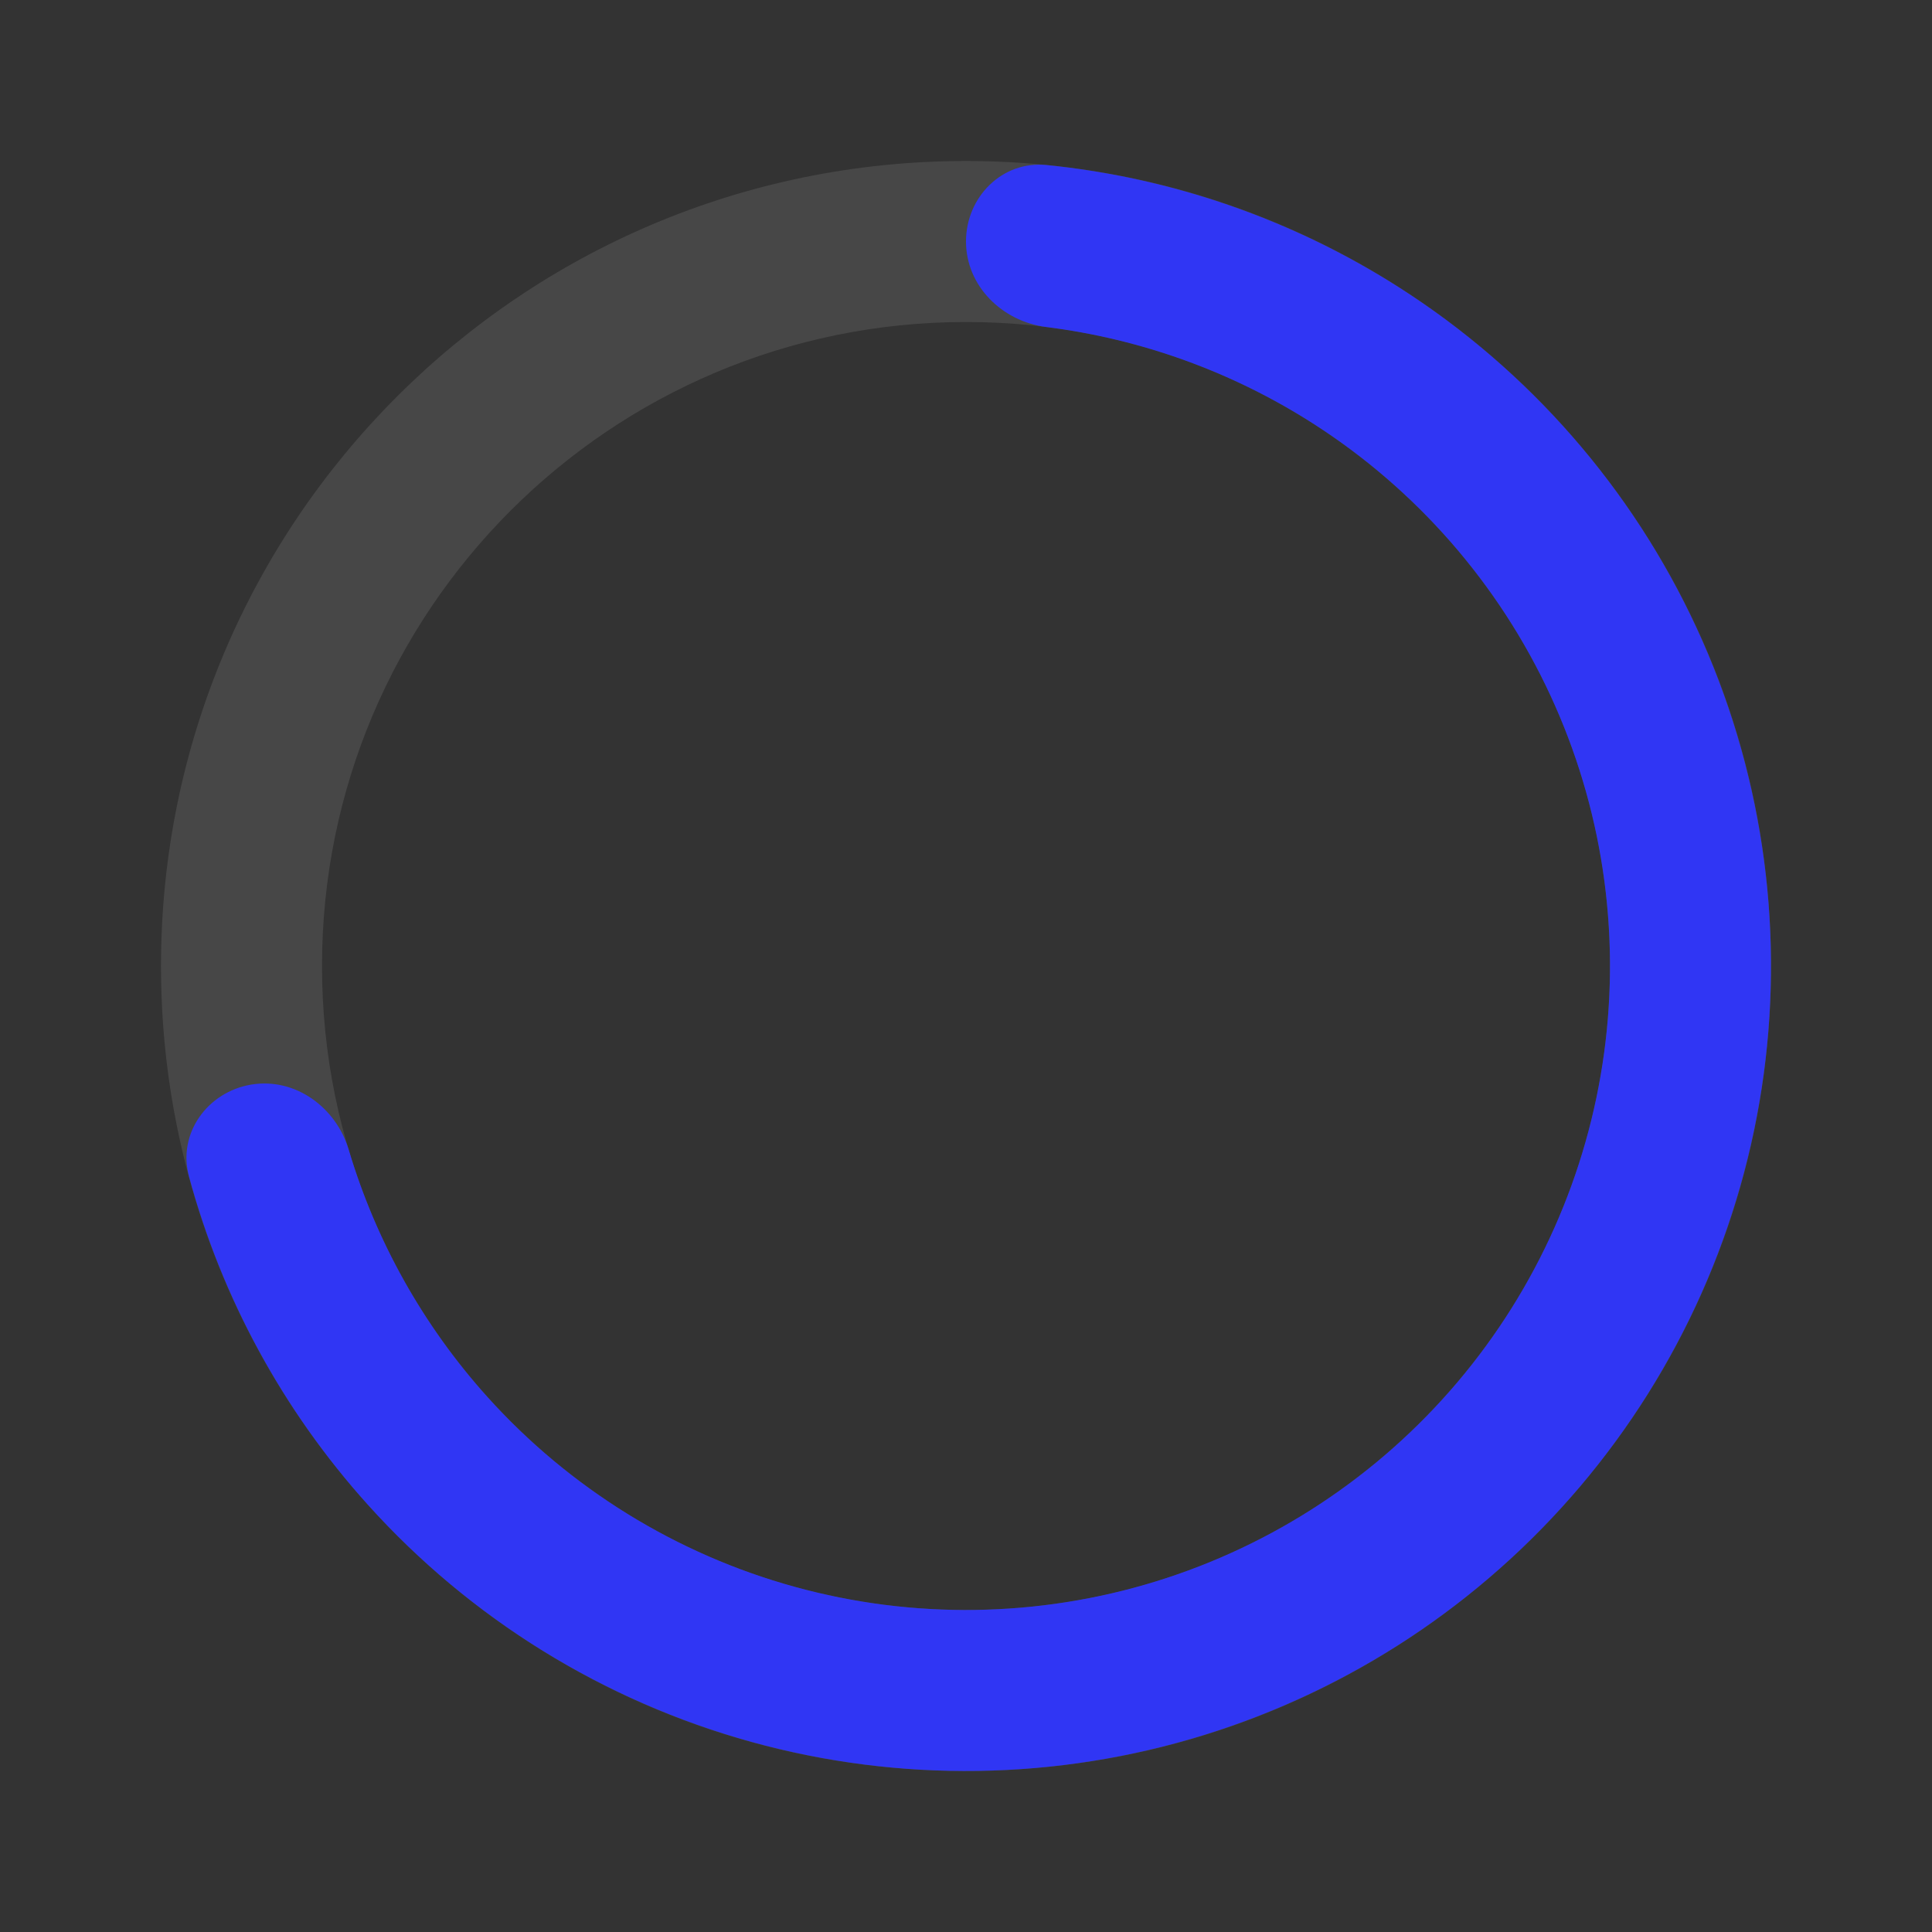 <svg width="48" height="48" viewBox="0 0 48 48" fill="none" xmlns="http://www.w3.org/2000/svg">
<rect x="0" y="0" width="48" height="48" fill="#333333" stroke="none"/>
<path d="M44 24C44 35.046 35.046 44 24 44C12.954 44 4 35.046 4 24C4 12.954 12.954 4 24 4C35.046 4 44 12.954 44 24ZM8 24C8 32.837 15.163 40 24 40C32.837 40 40 32.837 40 24C40 15.163 32.837 8 24 8C15.163 8 8 15.163 8 24Z" fill="white" fill-opacity="0.1"/>
<path d="M24 6C24 4.895 24.898 3.99 25.997 4.1C29.109 4.412 32.115 5.452 34.767 7.146C37.983 9.2 40.544 12.131 42.147 15.593C43.751 19.056 44.331 22.904 43.819 26.686C43.306 30.467 41.723 34.022 39.256 36.933C36.788 39.844 33.54 41.987 29.893 43.112C26.247 44.236 22.355 44.294 18.677 43.279C14.999 42.263 11.688 40.217 9.136 37.381C7.03 35.042 5.513 32.247 4.695 29.227C4.406 28.161 5.153 27.127 6.243 26.946V26.946C7.332 26.766 8.35 27.508 8.665 28.567C9.341 30.835 10.514 32.933 12.108 34.705C14.151 36.974 16.799 38.611 19.742 39.423C22.684 40.235 25.798 40.189 28.715 39.29C31.632 38.39 34.231 36.675 36.205 34.346C38.178 32.018 39.445 29.173 39.855 26.148C40.265 23.124 39.801 20.045 38.518 17.275C37.235 14.505 35.186 12.16 32.614 10.517C30.605 9.234 28.343 8.42 25.995 8.125C24.899 7.987 24 7.105 24 6V6Z" fill="url(#paint0_linear_13_39)"/>
<defs>
<linearGradient id="paint0_linear_13_39" x1="45.449" y1="2.021" x2="14.339" y2="57.054" gradientUnits="userSpaceOnUse">
<stop stop-color="#3036f4 "/>
<stop offset="0.193" stop-color="#3036f4"/>
<stop offset="0.702" stop-color="#3036f4"/>
<stop offset="1" stop-color="#3036f4 "/>
<stop offset="1" stop-color="#9d3ef2 "/>
</linearGradient>
</defs>
</svg>
